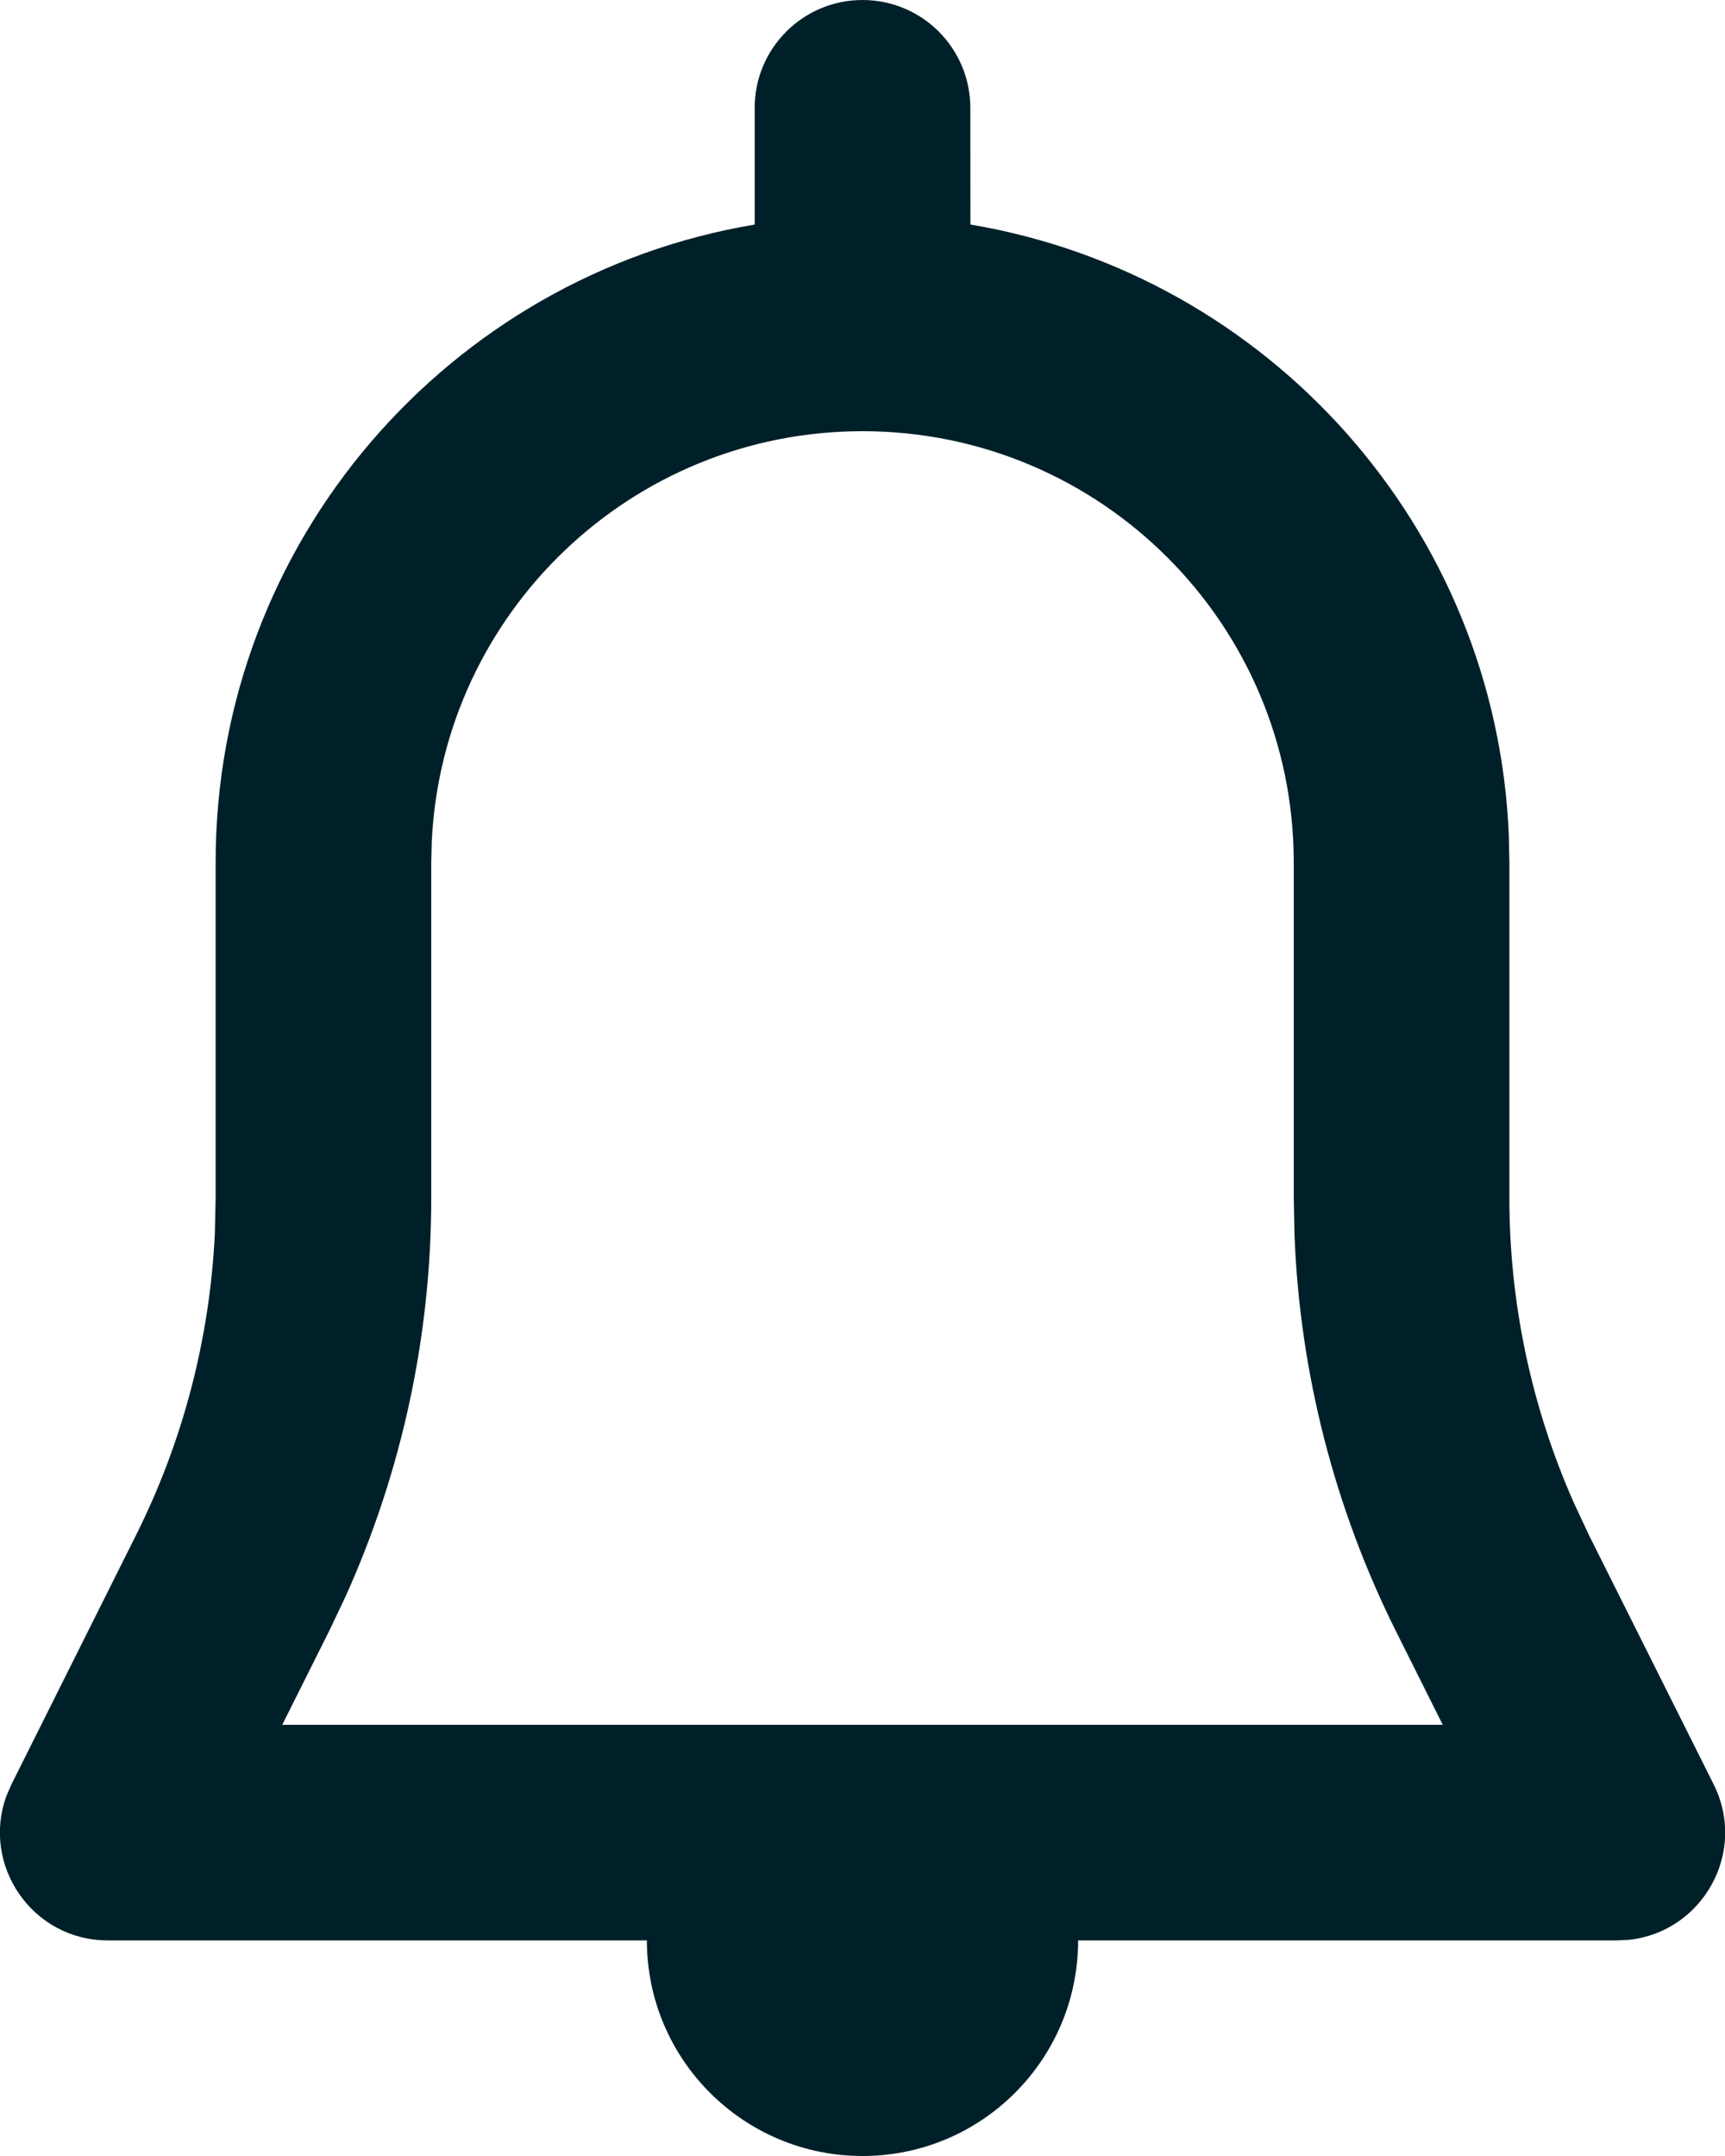 <svg width="16" height="20" viewBox="0 0 16 20" fill="none" xmlns="http://www.w3.org/2000/svg">
<path fill-rule="evenodd" clip-rule="evenodd" d="M1 18C0.296 18 -0.175 17.298 0.06 16.659L0.106 16.553L1.261 14.242C1.699 13.367 1.947 12.412 1.993 11.437L2 11.111V8C2 5.027 4.163 2.559 7 2.083L7 1C7 0.448 7.448 0 8 0C8.553 0 9 0.448 9 1L9.001 2.083C11.76 2.546 13.88 4.892 13.995 7.753L14 8V11.111C14 12.089 14.205 13.056 14.601 13.947L14.739 14.242L15.895 16.553C16.21 17.183 15.792 17.918 15.115 17.994L15 18H10C10 19.105 9.105 20 8 20C6.896 20 6 19.105 6 18H1ZM8 4C5.858 4 4.109 5.684 4.005 7.8L4 8V11.111C4 12.392 3.727 13.657 3.2 14.821L3.05 15.136L2.618 16H13.382L12.95 15.136C12.378 13.991 12.057 12.737 12.007 11.46L12 11.111V8C12 5.791 10.21 4 8 4Z" fill="#002029"/>
</svg>
